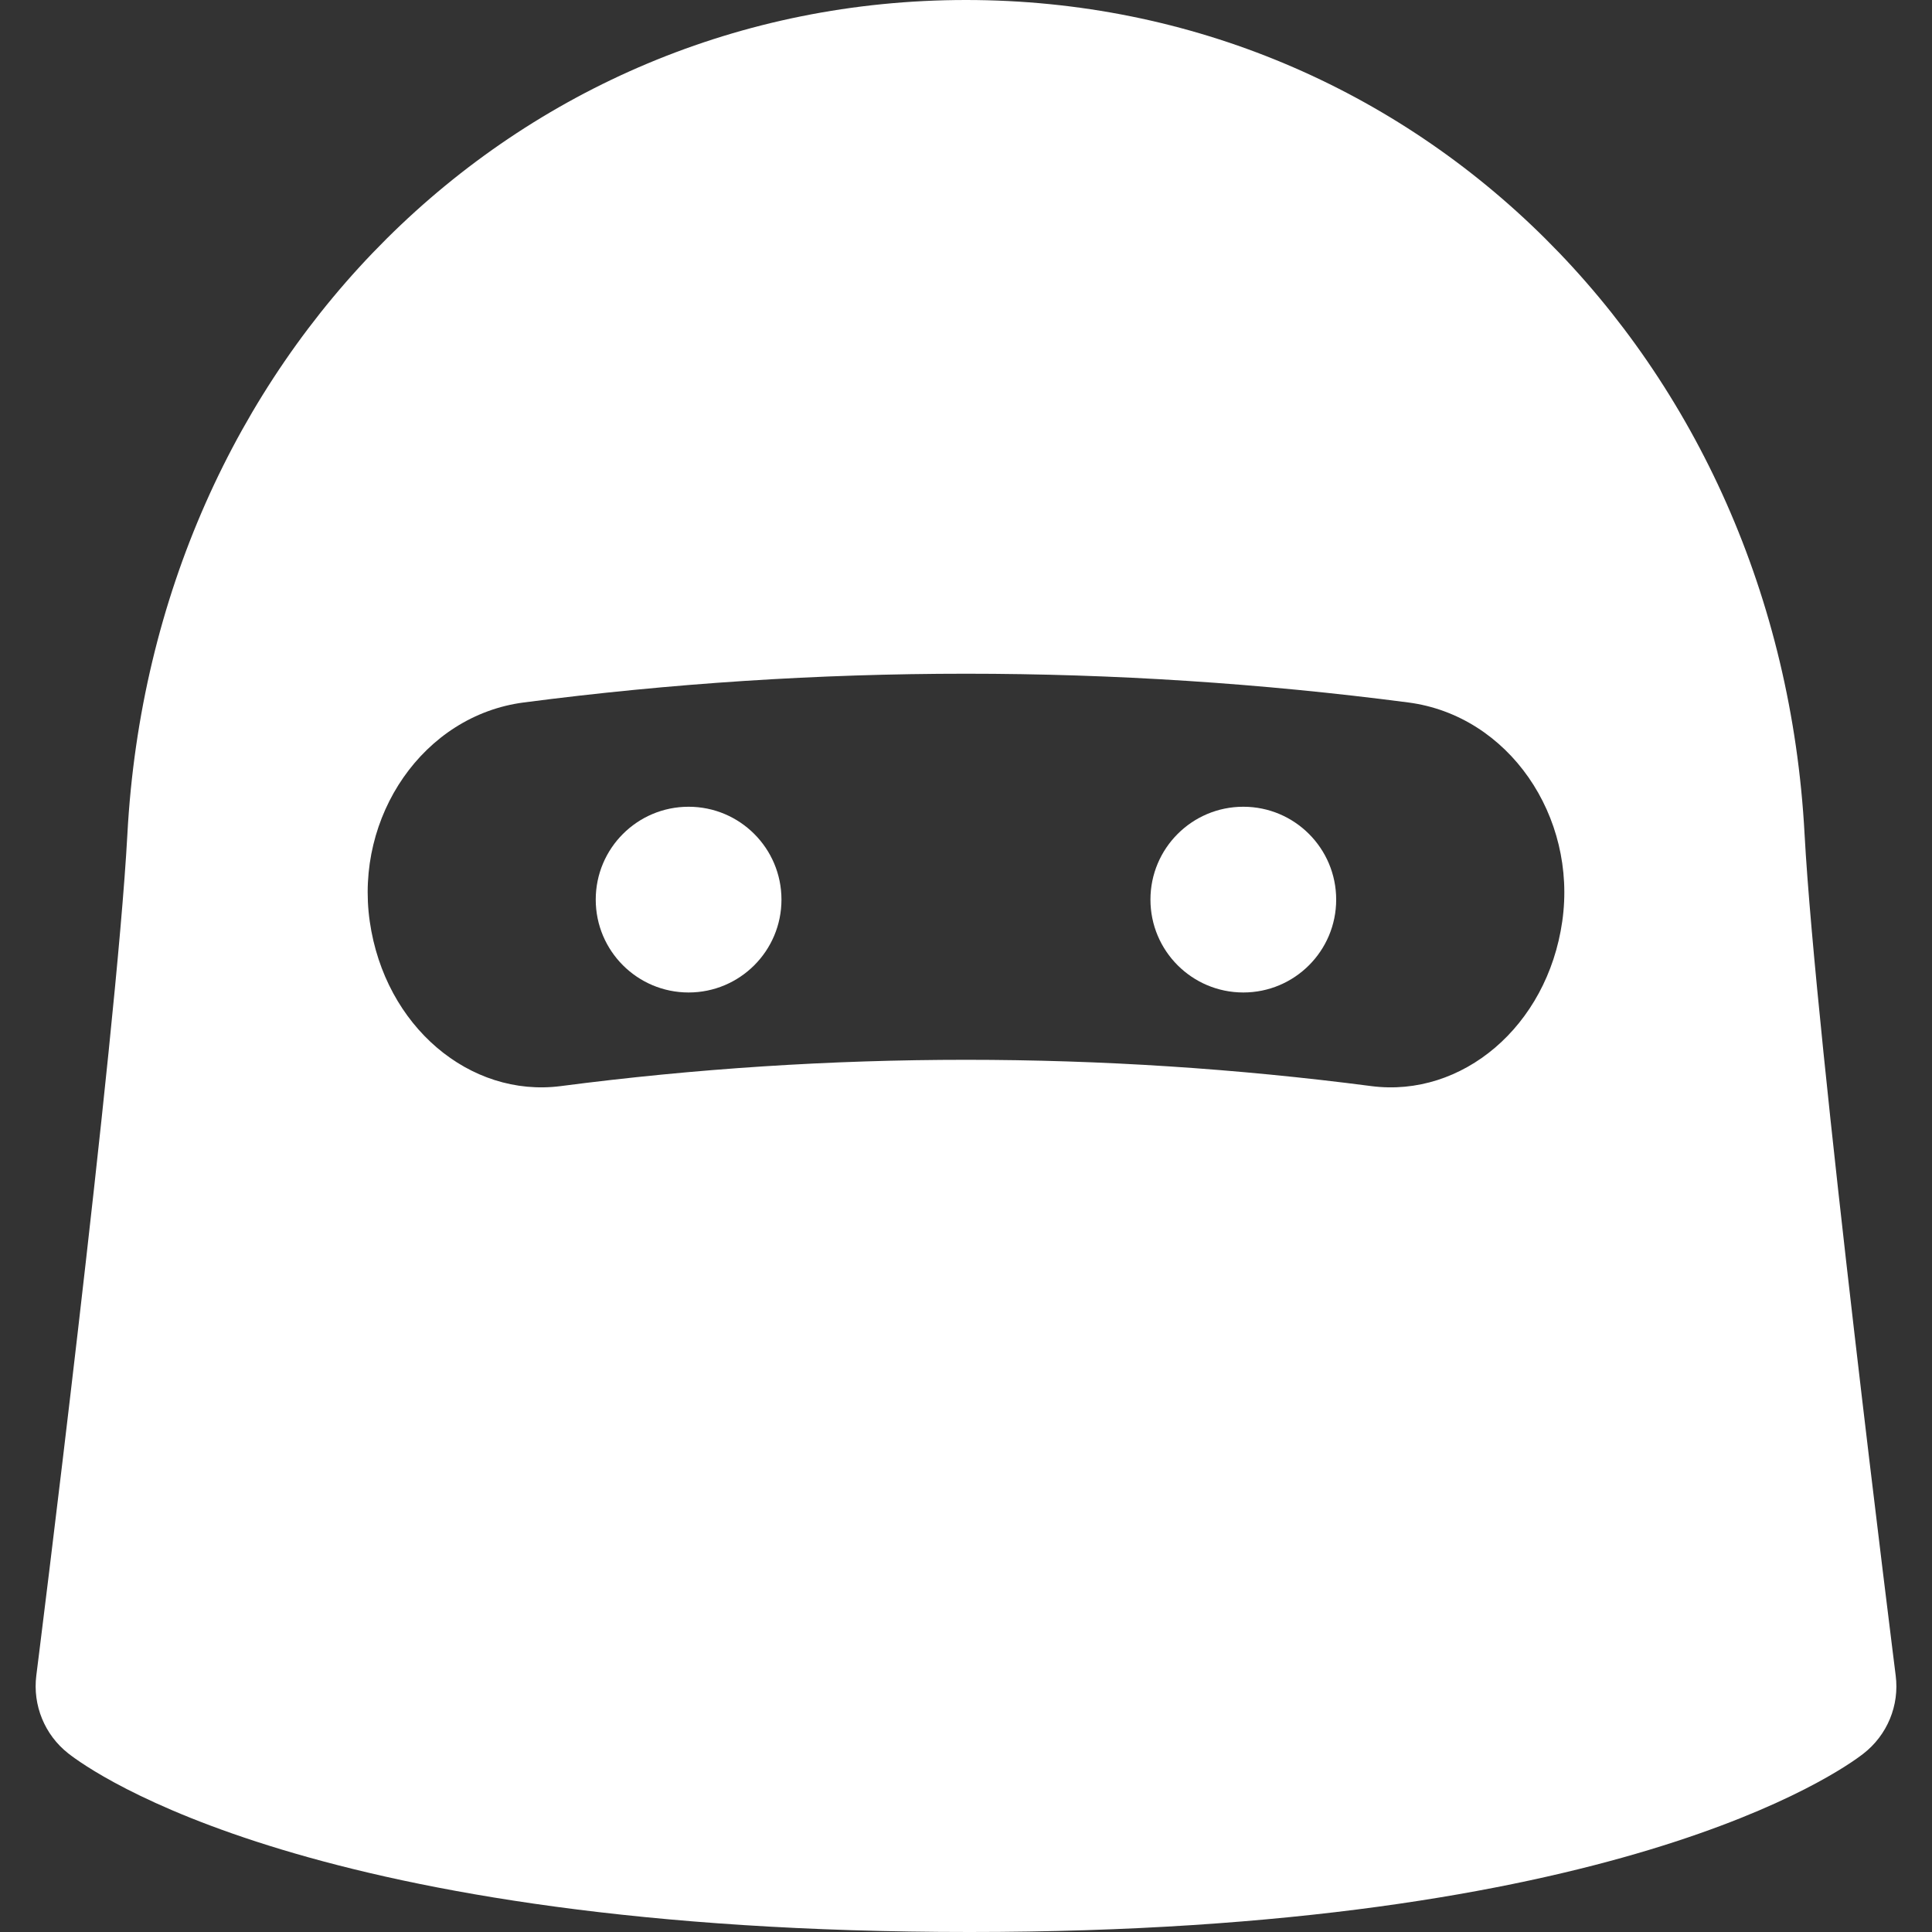 <?xml version="1.0" encoding="iso-8859-1"?>
<!-- Generator: Adobe Illustrator 16.0.0, SVG Export Plug-In . SVG Version: 6.00 Build 0)  -->
<!DOCTYPE svg PUBLIC "-//W3C//DTD SVG 1.1//EN" "http://www.w3.org/Graphics/SVG/1.1/DTD/svg11.dtd">
<svg xmlns="http://www.w3.org/2000/svg" xmlns:xlink="http://www.w3.org/1999/xlink" version="1.1" id="Capa_1" x="0px" y="0px" width="512px" height="512px" viewBox="0 0 45.166 45.166" style="enable-background:new 0 0 45.166 45.166;" xml:space="preserve">
<rect x="0" y="0" width="45.166" height="45.166" fill="#333333" stroke="none"/>
<g>
	<g>
		<path d="M42.187,19.501C41.59,8.383,33.161,0,22.583,0C12.004,0,3.576,8.383,2.978,19.501c-0.261,4.847-2.11,19.521-2.129,19.668    c-0.088,0.696,0.195,1.388,0.746,1.821c0.542,0.427,5.737,4.176,21.072,4.176c15.083,0,20.341-3.739,20.891-4.166    c0.561-0.434,0.85-1.129,0.759-1.831C44.299,39.021,42.45,24.35,42.187,19.501z M32.921,16.422    c2.348,0.305,3.954,2.663,3.601,5.119c-0.352,2.46-2.345,4.123-4.462,3.85c-6.298-0.82-12.656-0.82-18.954,0    c-2.117,0.272-4.11-1.39-4.462-3.85c-0.353-2.457,1.254-4.814,3.601-5.119C19.116,15.526,26.05,15.526,32.921,16.422z" fill="#FFFFFF"/>
		<circle cx="16.098" cy="21.031" r="2.171" fill="#FFFFFF"/>
		<circle cx="29.066" cy="21.031" r="2.171" fill="#FFFFFF"/>
	</g>
</g>
<g>
</g>
<g>
</g>
<g>
</g>
<g>
</g>
<g>
</g>
<g>
</g>
<g>
</g>
<g>
</g>
<g>
</g>
<g>
</g>
<g>
</g>
<g>
</g>
<g>
</g>
<g>
</g>
<g>
</g>
</svg>
